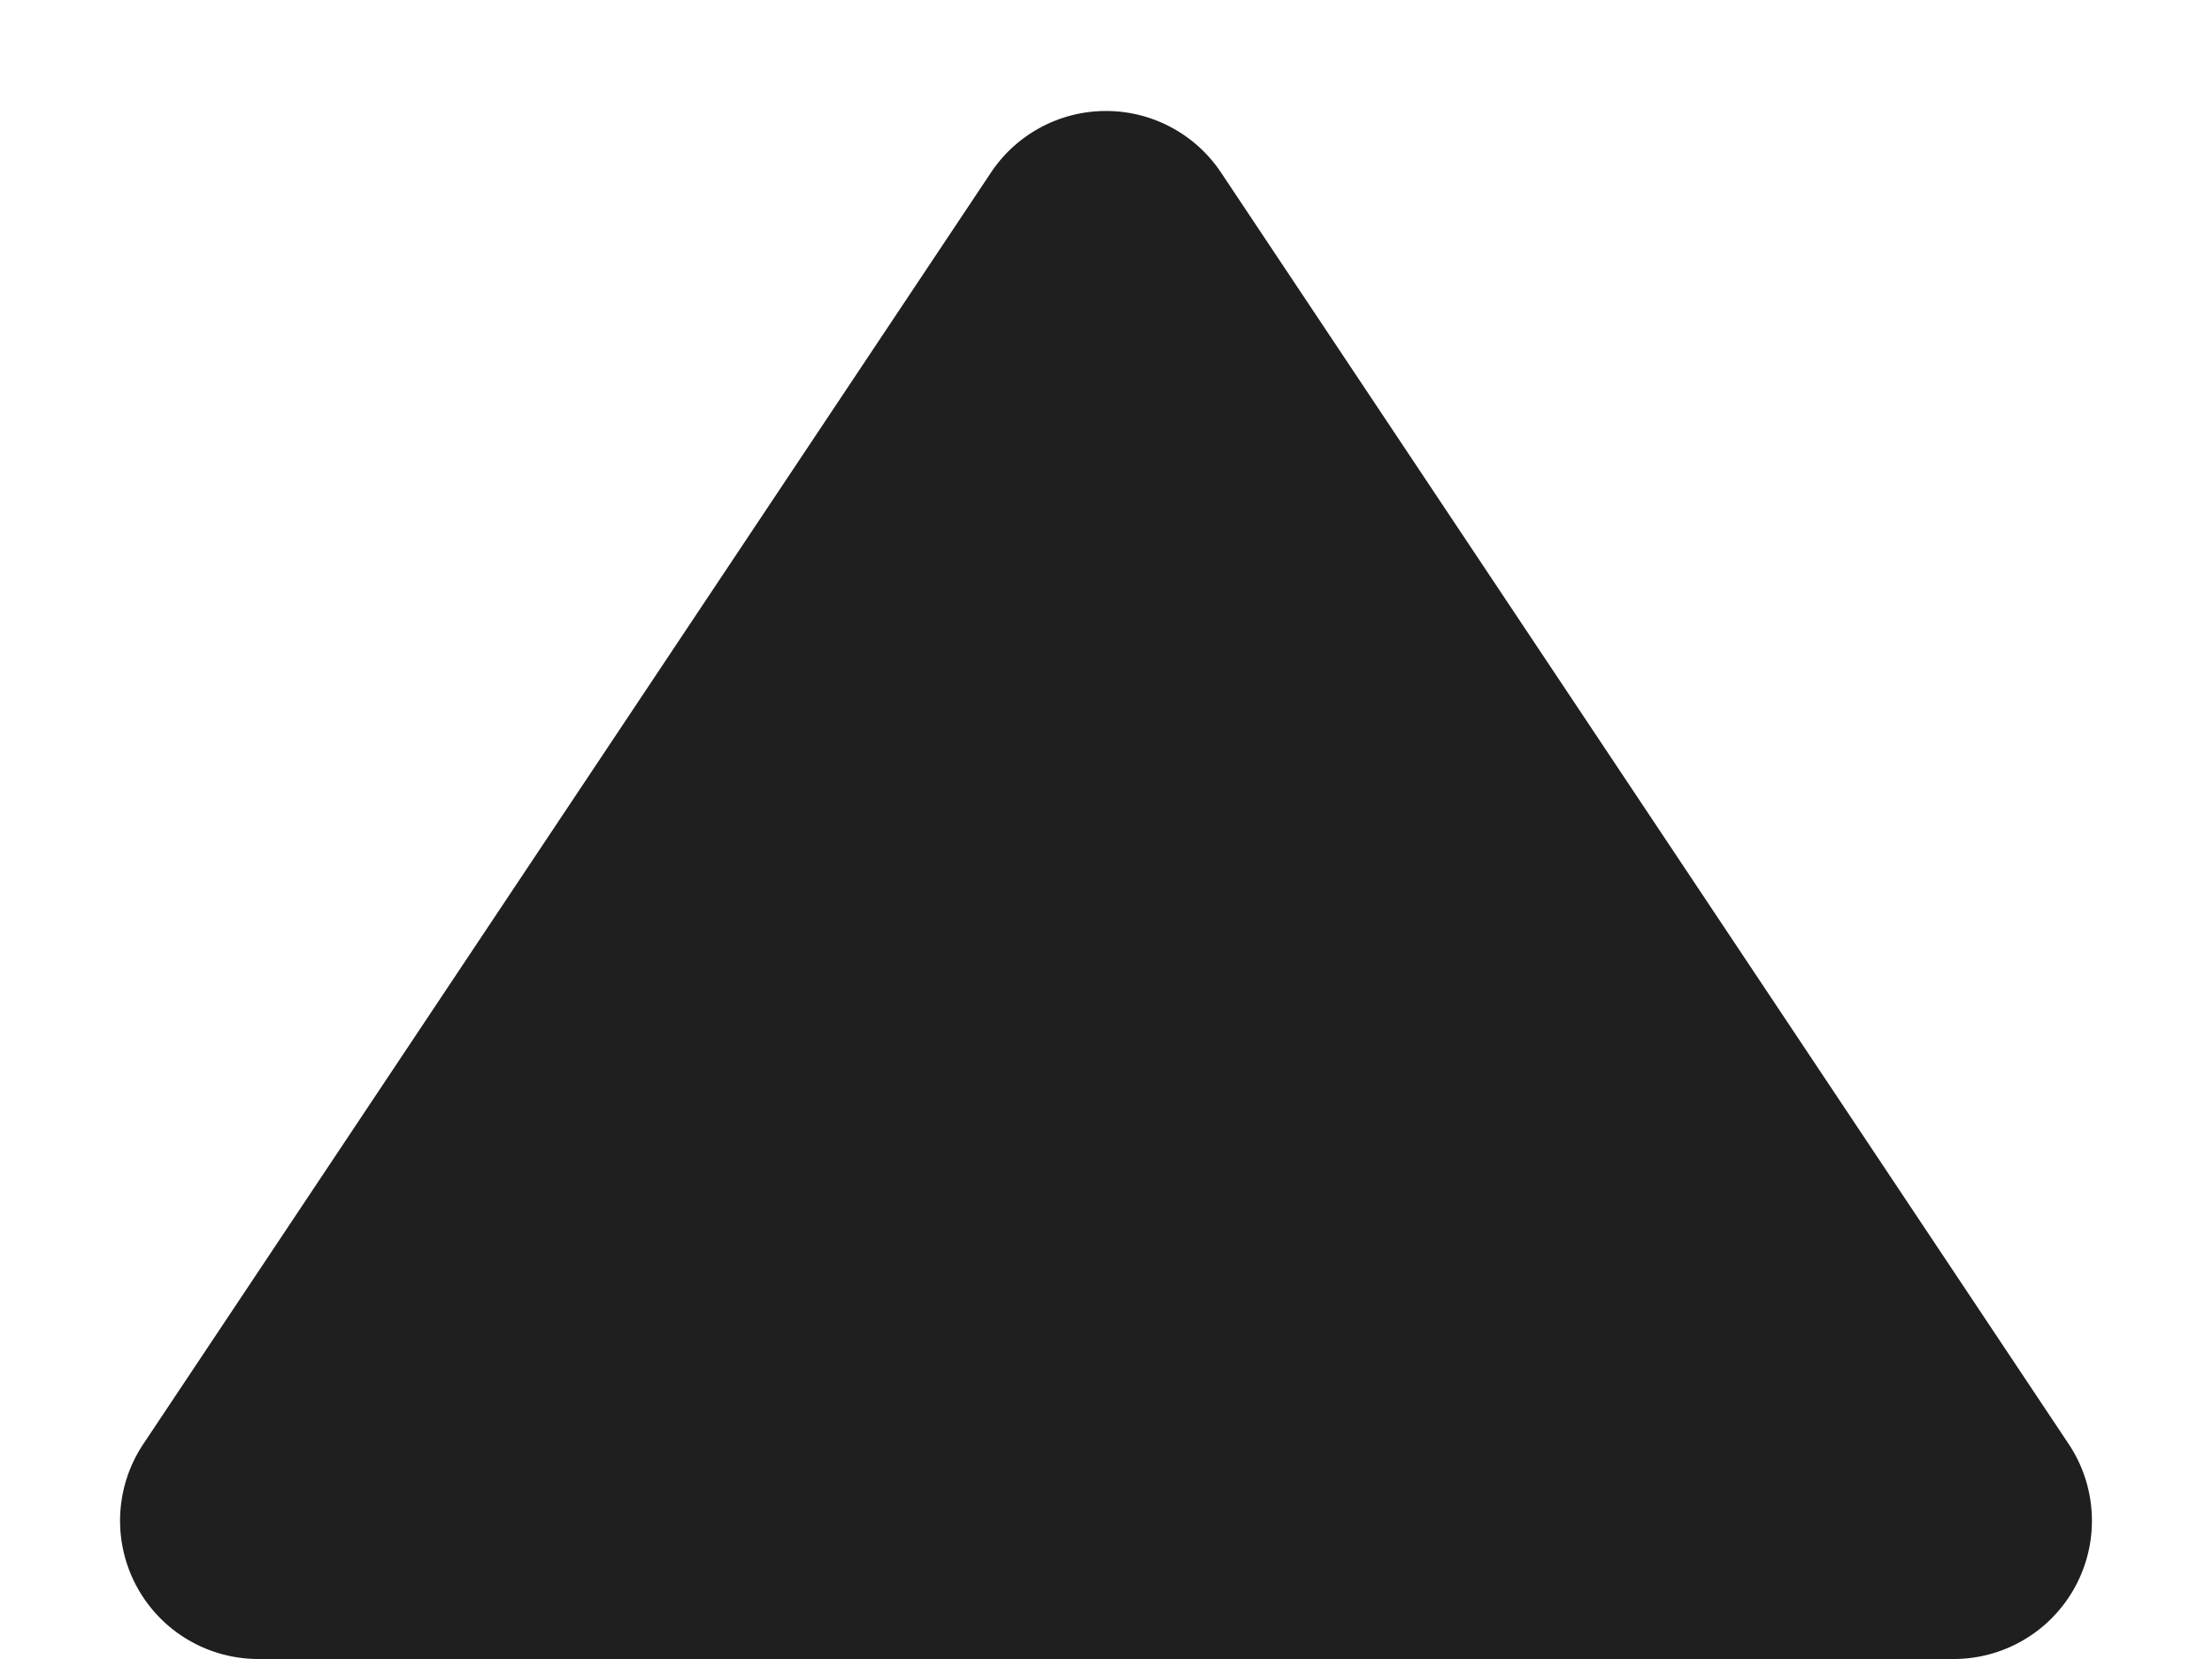<svg xmlns="http://www.w3.org/2000/svg" width="8" height="6" viewBox="0 0 8 6">
    <path fill="#1F1F1F" fill-rule="evenodd" d="M3.584.624a.5.5 0 0 1 .832 0l3.066 4.599A.5.5 0 0 1 7.066 6H.934a.5.5 0 0 1-.416-.777L3.584.624z"/>
</svg>

